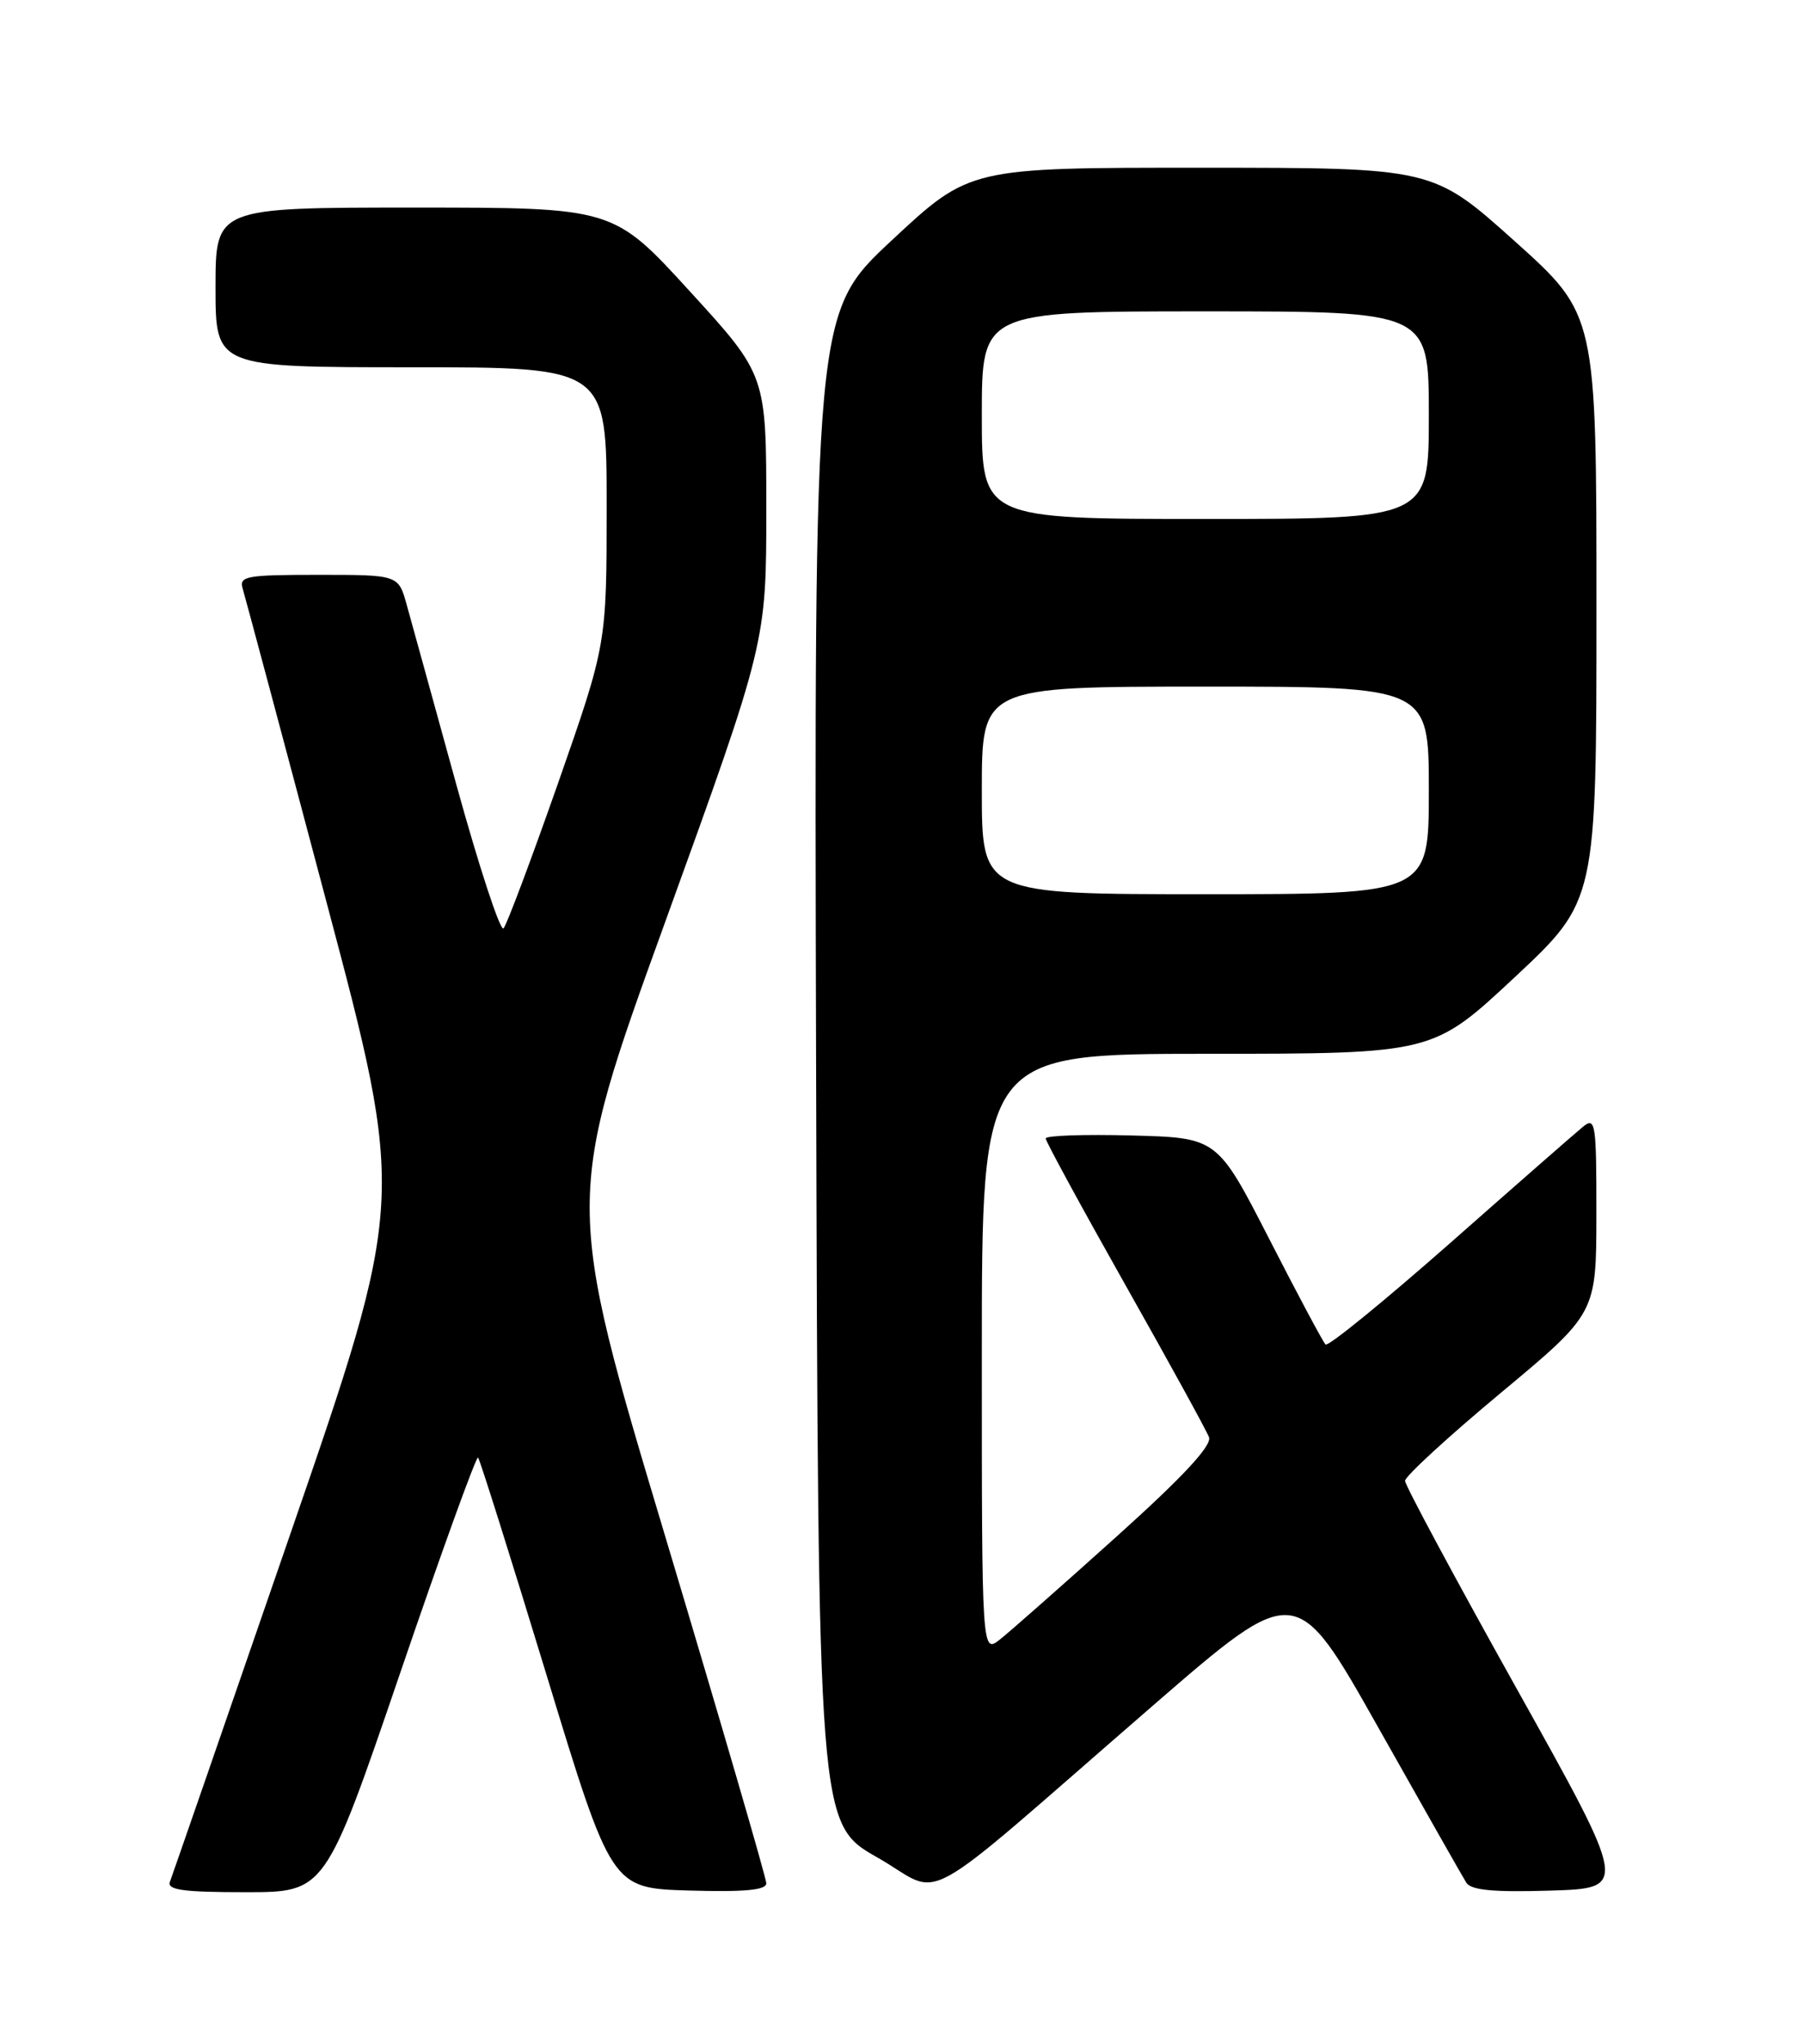 <?xml version="1.0" encoding="UTF-8" standalone="no"?>
<!DOCTYPE svg PUBLIC "-//W3C//DTD SVG 1.1//EN" "http://www.w3.org/Graphics/SVG/1.1/DTD/svg11.dtd" >
<svg xmlns="http://www.w3.org/2000/svg" xmlns:xlink="http://www.w3.org/1999/xlink" version="1.1" viewBox="0 0 226 256">
 <g >
 <path fill="currentColor"
d=" M 50.12 209.58 C 55.27 194.49 59.67 182.33 59.89 182.56 C 60.11 182.78 63.96 195.01 68.45 209.73 C 76.60 236.50 76.60 236.50 86.30 236.79 C 93.27 236.99 96.00 236.74 96.00 235.89 C 96.00 235.24 90.31 215.72 83.36 192.51 C 70.71 150.32 70.71 150.32 83.36 115.40 C 96.00 80.47 96.00 80.47 96.00 63.72 C 96.00 46.97 96.00 46.97 86.42 36.49 C 76.84 26.00 76.84 26.00 51.92 26.00 C 27.00 26.00 27.00 26.00 27.00 36.00 C 27.00 46.00 27.00 46.00 51.50 46.00 C 76.00 46.00 76.00 46.00 76.00 63.35 C 76.00 80.69 76.00 80.69 69.91 98.10 C 66.55 107.67 63.48 115.85 63.08 116.28 C 62.68 116.70 60.02 108.60 57.17 98.28 C 54.32 87.95 51.53 77.81 50.95 75.75 C 49.91 72.00 49.91 72.00 39.89 72.00 C 30.80 72.00 29.92 72.16 30.41 73.75 C 30.70 74.71 35.42 92.33 40.88 112.90 C 50.81 150.29 50.81 150.29 36.30 192.34 C 28.32 215.47 21.56 234.98 21.29 235.69 C 20.90 236.72 22.96 237.00 30.77 237.00 C 40.75 237.00 40.75 237.00 50.12 209.58 Z  M 144.43 213.63 C 162.36 198.09 162.36 198.09 172.62 216.29 C 178.26 226.31 183.24 235.08 183.69 235.80 C 184.28 236.75 187.08 237.02 194.23 236.80 C 203.96 236.50 203.96 236.50 190.00 211.50 C 182.32 197.75 176.03 186.04 176.02 185.48 C 176.01 184.92 181.40 179.97 187.99 174.48 C 199.98 164.50 199.98 164.50 199.99 152.13 C 200.00 140.65 199.88 139.85 198.31 141.13 C 197.39 141.88 189.88 148.45 181.63 155.73 C 173.37 163.00 166.37 168.71 166.06 168.40 C 165.75 168.10 162.57 162.15 159.00 155.17 C 152.50 142.50 152.50 142.50 141.75 142.22 C 135.84 142.06 131.00 142.23 131.00 142.59 C 131.00 142.95 135.48 151.18 140.95 160.88 C 146.42 170.57 151.15 179.18 151.46 180.01 C 151.85 181.05 148.17 185.01 139.82 192.51 C 133.10 198.56 126.56 204.32 125.30 205.32 C 123.00 207.15 123.00 207.15 123.00 169.57 C 123.00 132.00 123.00 132.00 151.25 131.99 C 179.50 131.98 179.50 131.98 189.75 122.41 C 200.00 112.83 200.00 112.83 200.00 76.12 C 200.00 39.40 200.00 39.40 189.75 30.20 C 179.50 21.01 179.50 21.01 150.49 21.01 C 121.48 21.00 121.48 21.00 111.73 30.09 C 101.99 39.17 101.99 39.17 102.24 133.81 C 102.50 228.44 102.50 228.44 109.93 232.66 C 118.52 237.53 113.95 240.06 144.43 213.63 Z  M 123.00 99.00 C 123.00 86.00 123.00 86.00 151.00 86.00 C 179.00 86.00 179.00 86.00 179.00 99.00 C 179.00 112.00 179.00 112.00 151.00 112.00 C 123.00 112.00 123.00 112.00 123.00 99.00 Z  M 123.00 52.00 C 123.00 39.00 123.00 39.00 151.00 39.00 C 179.00 39.00 179.00 39.00 179.00 52.00 C 179.00 65.00 179.00 65.00 151.00 65.00 C 123.00 65.00 123.00 65.00 123.00 52.00 Z "/>
</g>
</svg>